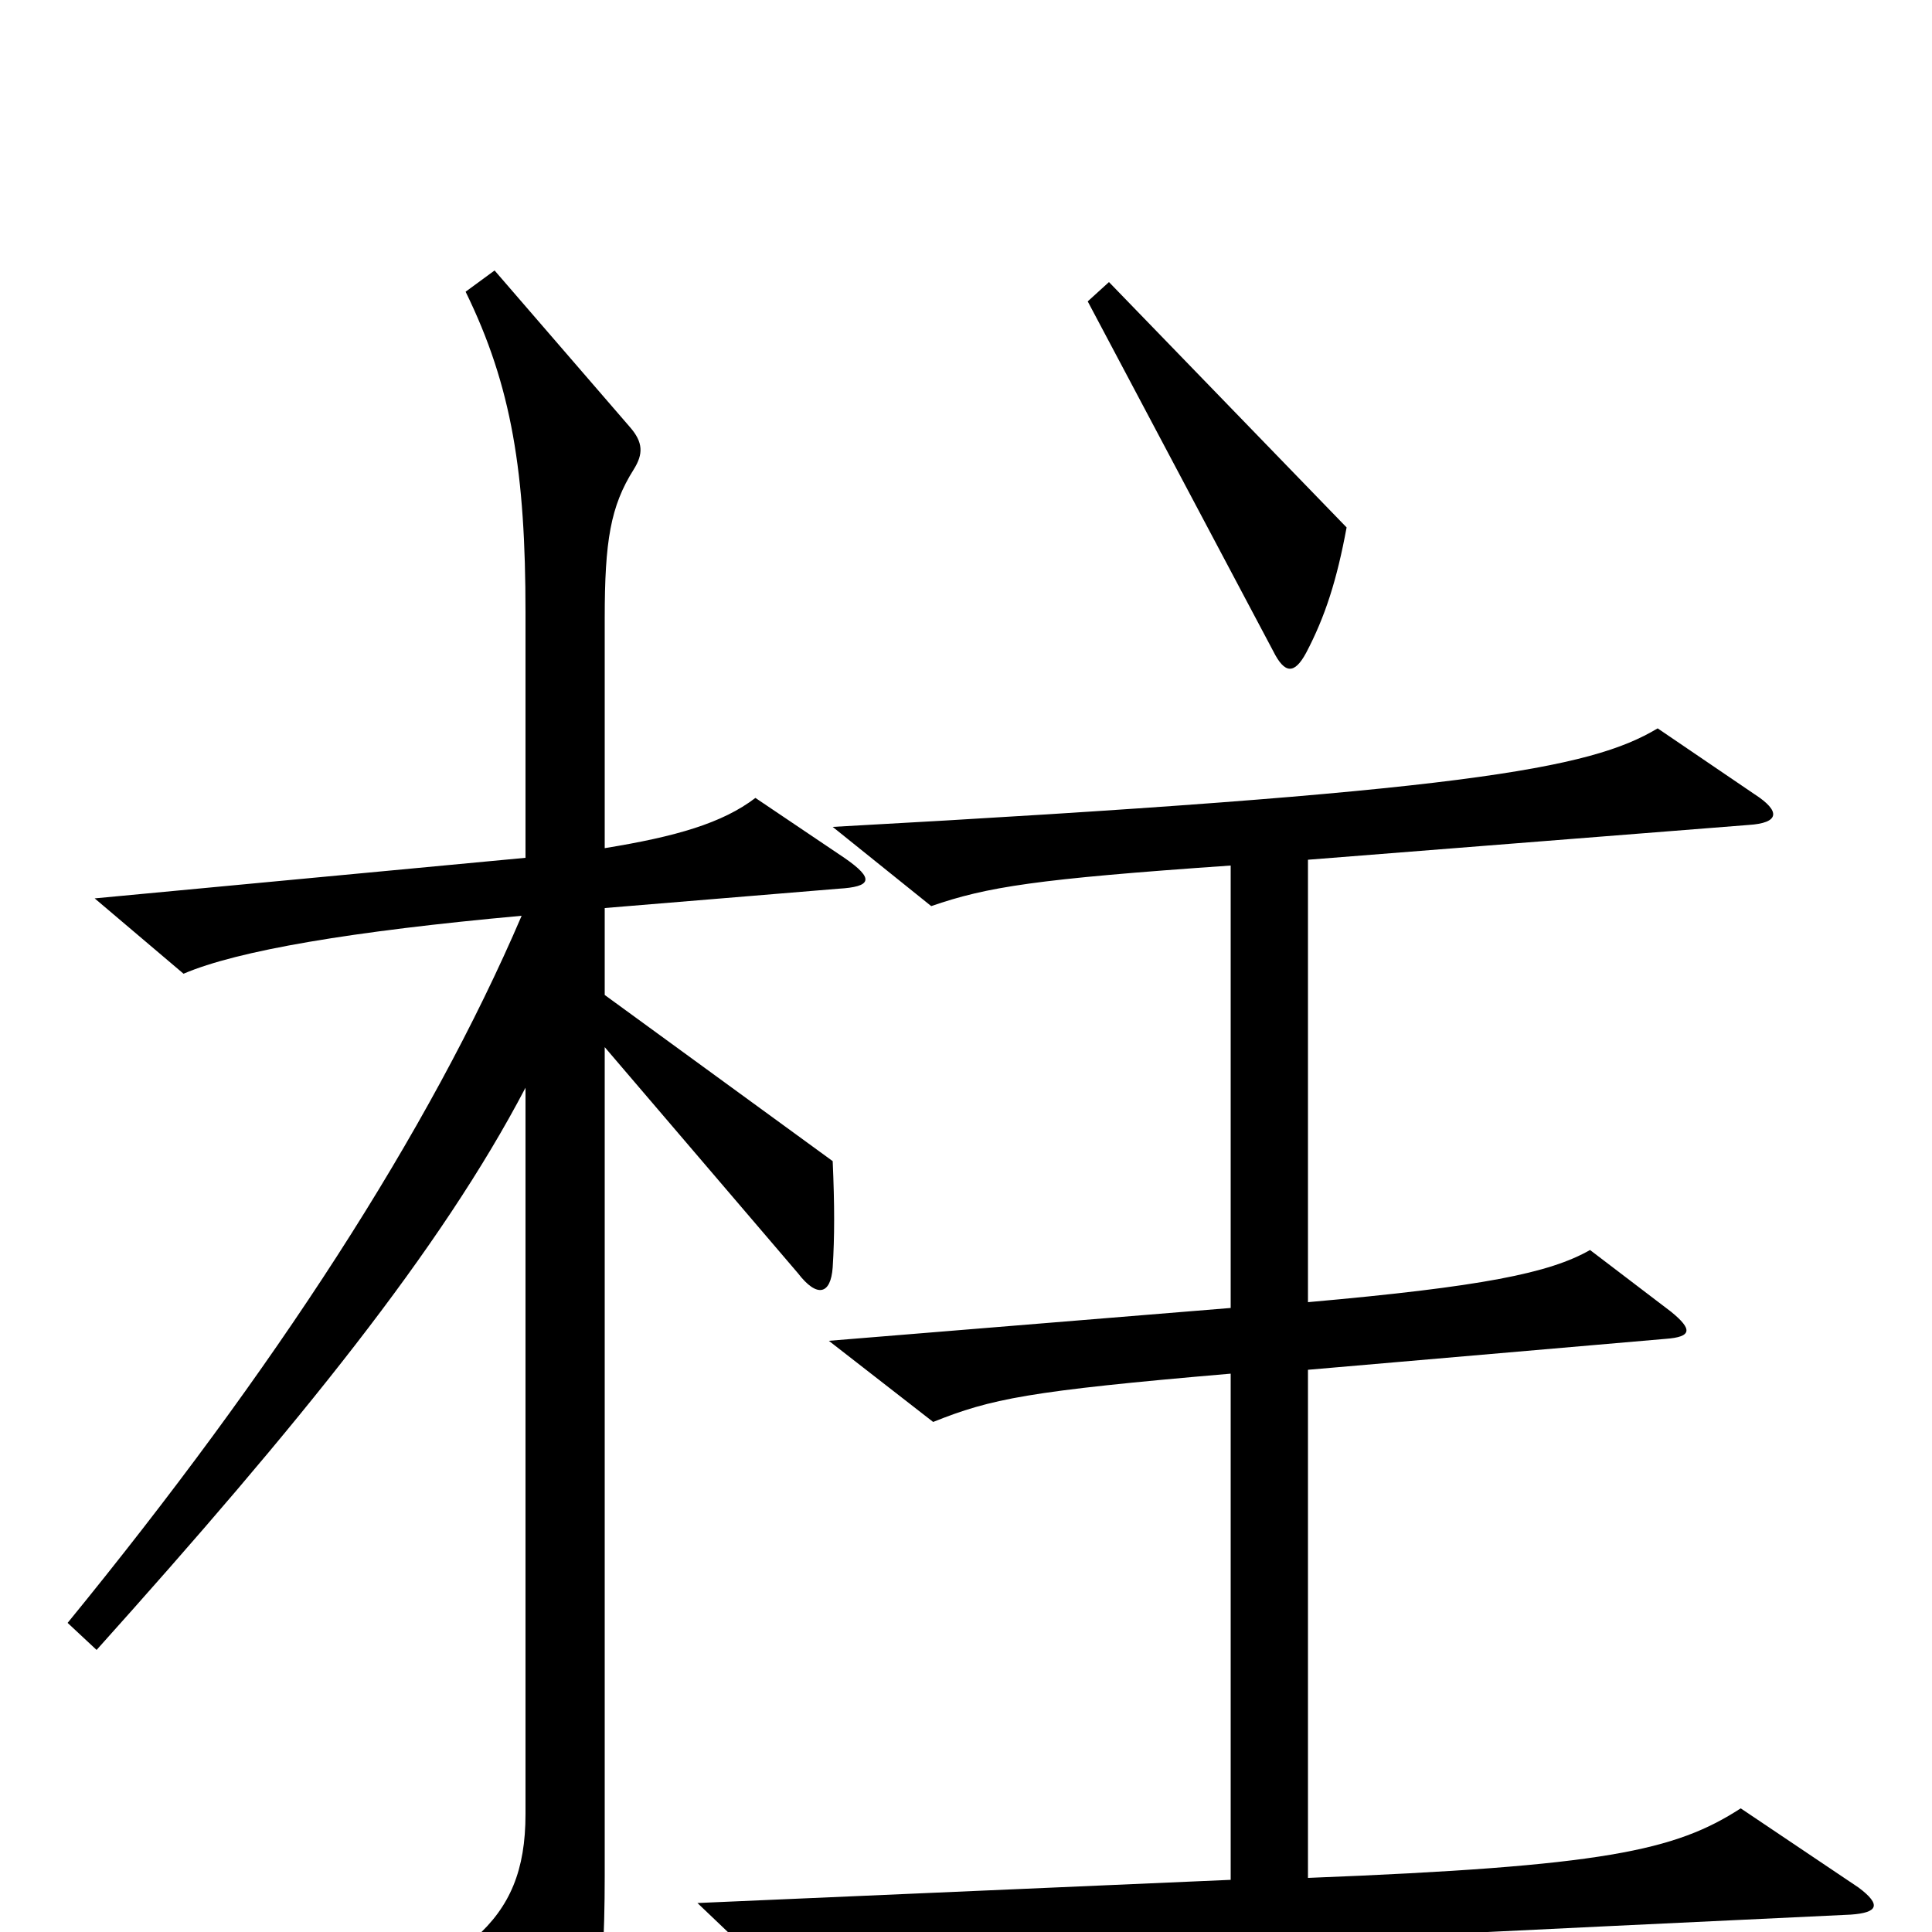 <svg xmlns="http://www.w3.org/2000/svg" viewBox="0 -1000 1000 1000">
	<path fill="#000000" d="M697 -727L574 -854L563 -844L659 -663C665 -651 670 -651 676 -662C686 -681 692 -700 697 -727ZM437 -556L391 -587C374 -574 350 -567 313 -561V-680C313 -720 316 -738 328 -757C333 -765 333 -771 326 -779L256 -860L241 -849C265 -800 272 -755 272 -683V-556L49 -535L95 -496C123 -508 182 -518 270 -526C222 -414 142 -291 35 -160L50 -146C155 -263 228 -353 272 -437V-61C272 -32 264 -13 246 3L279 88C285 103 290 103 296 91C307 68 313 35 313 -29V-458L413 -341C423 -328 430 -330 431 -344C432 -360 432 -376 431 -399L313 -485V-530L434 -540C451 -541 453 -545 437 -556ZM962 -23L901 -64C867 -42 830 -34 677 -28V-291L862 -307C876 -308 876 -312 865 -321L823 -353C802 -341 767 -334 677 -326V-555L905 -573C921 -574 922 -580 908 -589L858 -623C823 -602 759 -590 431 -572L482 -531C511 -541 536 -545 637 -552V-323L429 -306L483 -264C513 -276 532 -280 637 -289V-27L361 -15L404 26C471 14 579 9 958 -9C972 -10 974 -14 962 -23Z"/>
</svg>